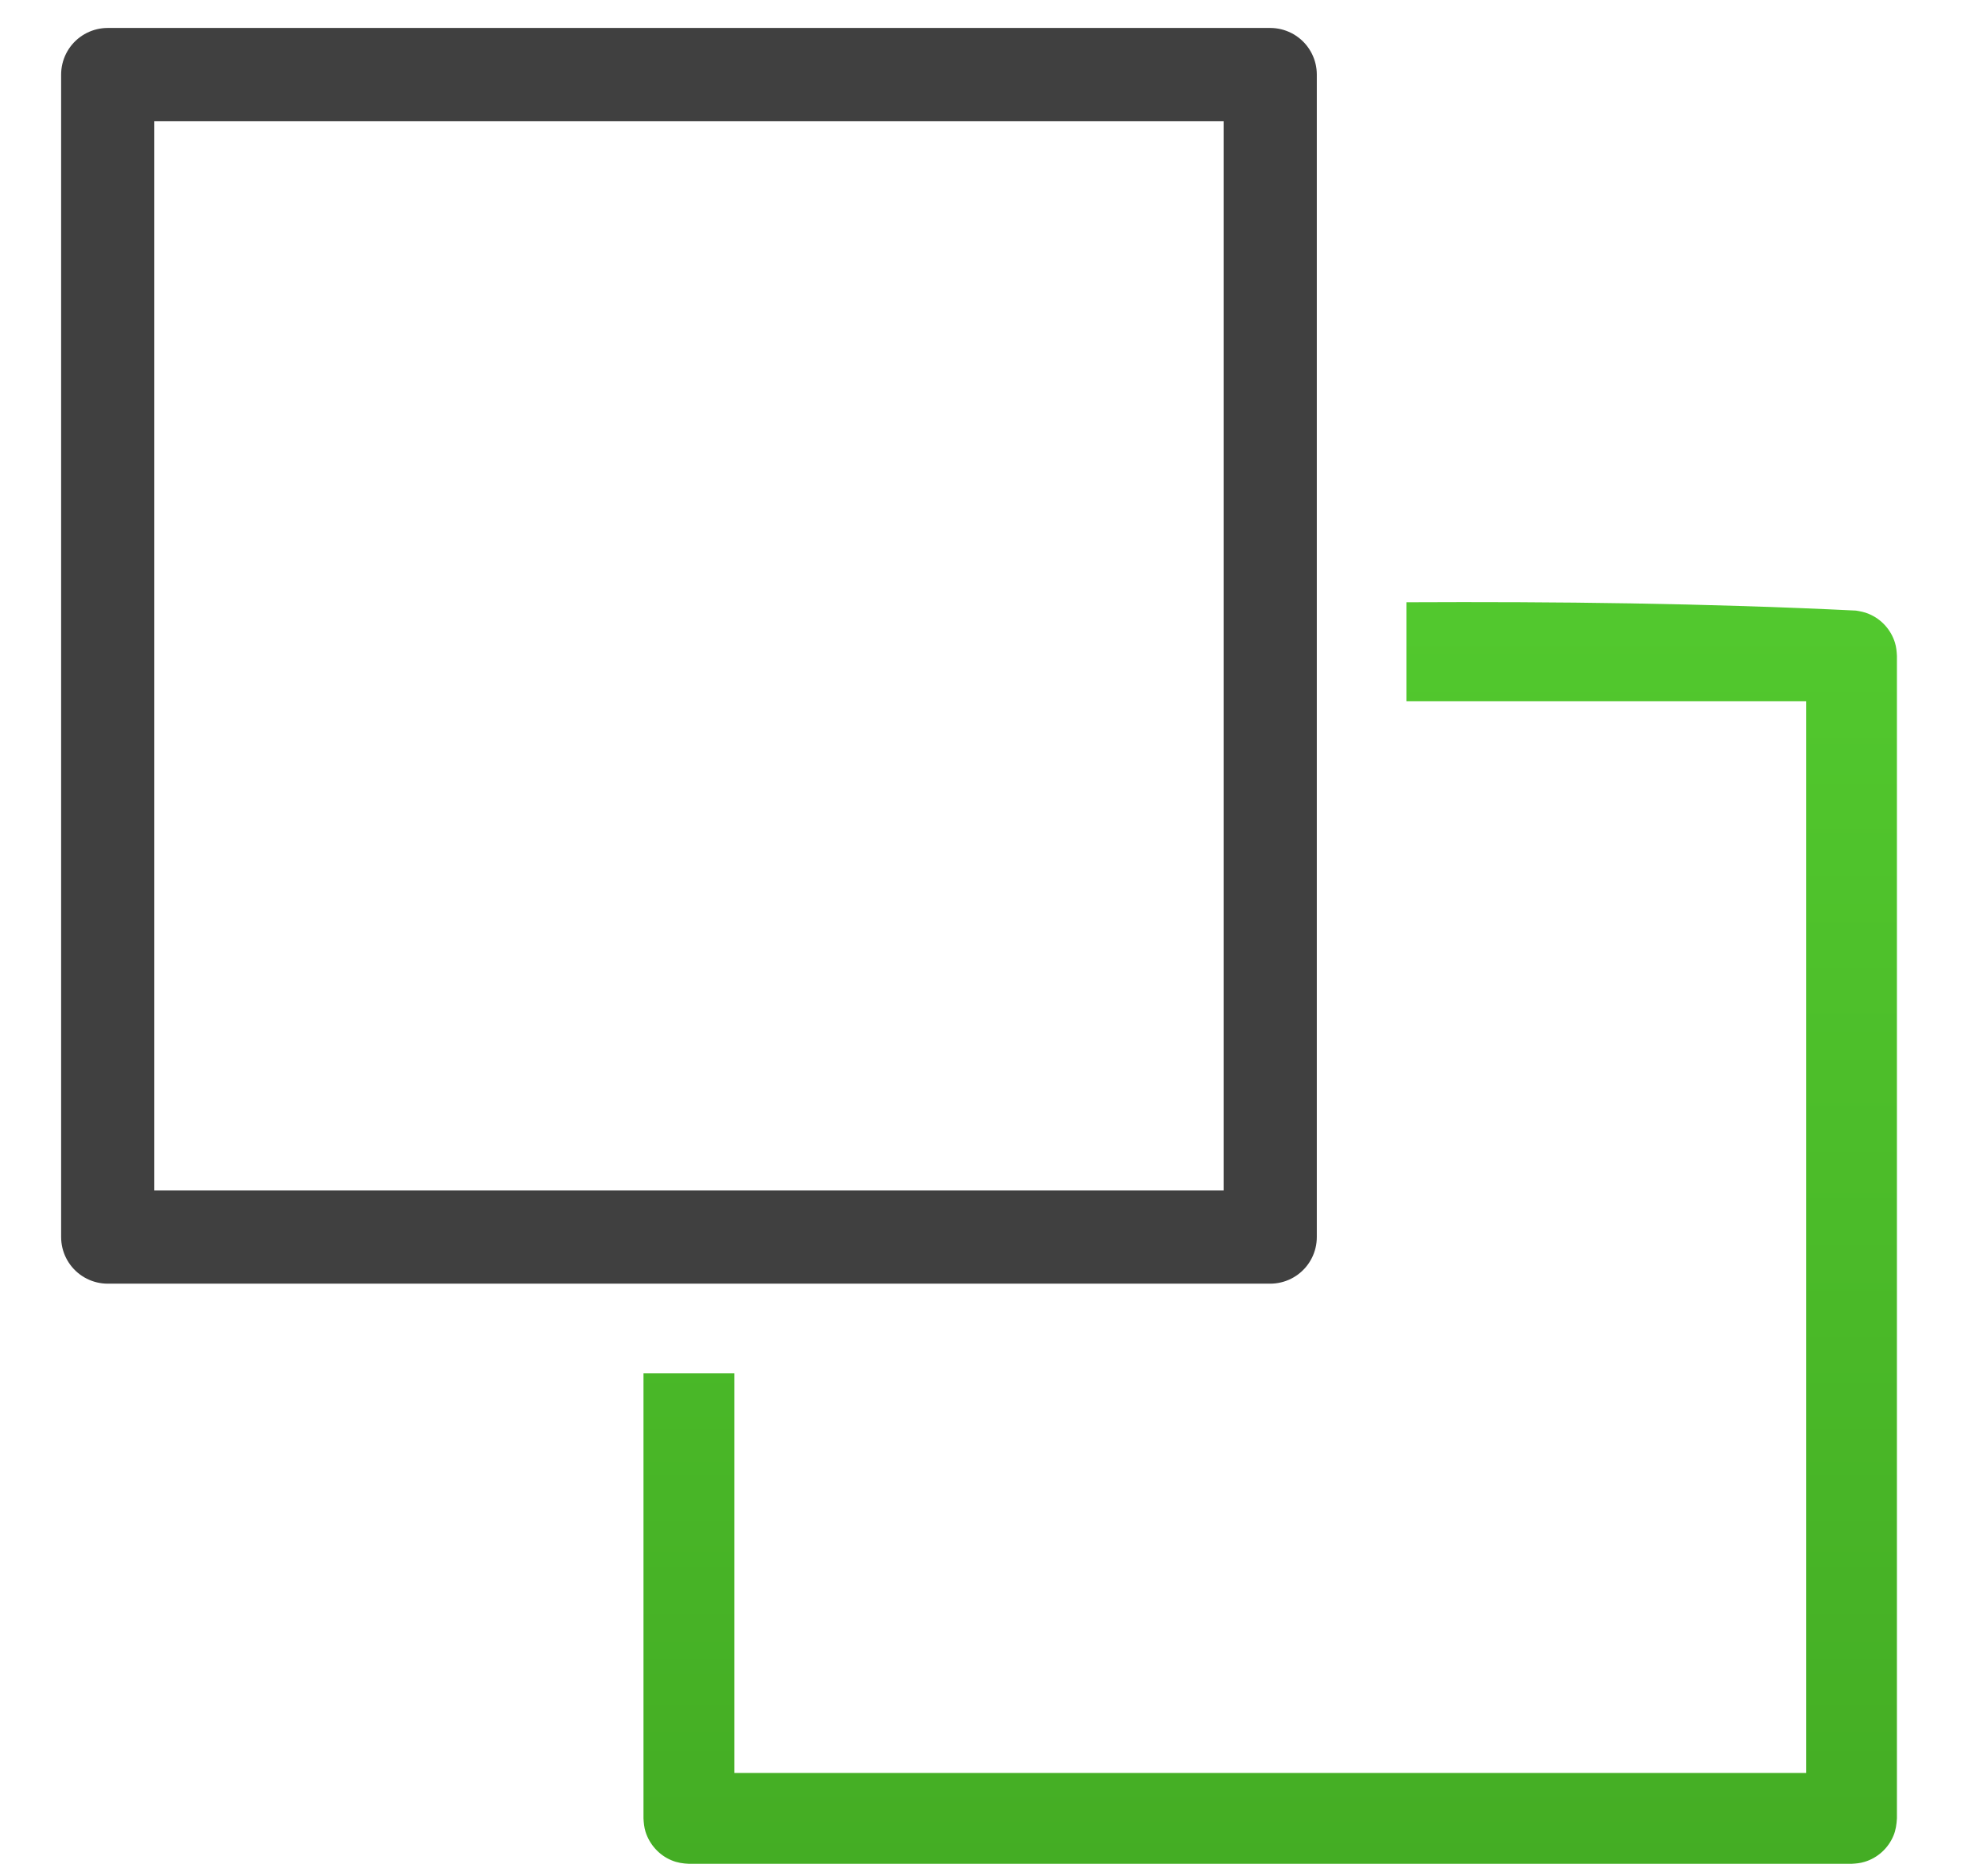 <?xml version="1.0" encoding="UTF-8" standalone="no"?><!DOCTYPE svg PUBLIC "-//W3C//DTD SVG 1.1//EN" "http://www.w3.org/Graphics/SVG/1.1/DTD/svg11.dtd"><svg width="100%" height="100%" viewBox="0 0 16 15" version="1.1" xmlns="http://www.w3.org/2000/svg" xmlns:xlink="http://www.w3.org/1999/xlink" xml:space="preserve" xmlns:serif="http://www.serif.com/" style="fill-rule:evenodd;clip-rule:evenodd;stroke-linecap:round;stroke-linejoin:round;stroke-miterlimit:1.5;"><g id="operation-send-backward"><path d="M11.319,4.847c1.207,-0.006 2.413,0.008 3.618,0.067c0.036,0.006 0.07,0.012 0.104,0.027c0.1,0.041 0.178,0.127 0.21,0.231c0.011,0.035 0.014,0.07 0.016,0.106l0,9.357c-0.003,0.048 -0.009,0.094 -0.028,0.139c-0.042,0.101 -0.128,0.179 -0.232,0.21c-0.035,0.011 -0.069,0.014 -0.106,0.016l-9.356,0c-0.049,-0.002 -0.095,-0.009 -0.14,-0.028c-0.1,-0.041 -0.178,-0.128 -0.21,-0.231c-0.011,-0.036 -0.014,-0.07 -0.016,-0.106l0,-3.582l0.731,0l0,3.216l8.626,0l0,-8.625l-3.217,0l0,-0.797Z" style="fill:url(#_Linear1);"/><rect x="0.867" y="0.6" width="9.356" height="9.356" style="fill:none;stroke:#404040;stroke-width:0.75px;"/></g><defs><linearGradient id="_Linear1" x1="0" y1="0" x2="1" y2="0" gradientUnits="userSpaceOnUse" gradientTransform="matrix(8.81746e-16,14.4,-14.4,8.81746e-16,10.223,0.6)"><stop offset="0" style="stop-color:#58d432;stop-opacity:1"/><stop offset="1" style="stop-color:#44ad24;stop-opacity:1"/></linearGradient></defs></svg>
